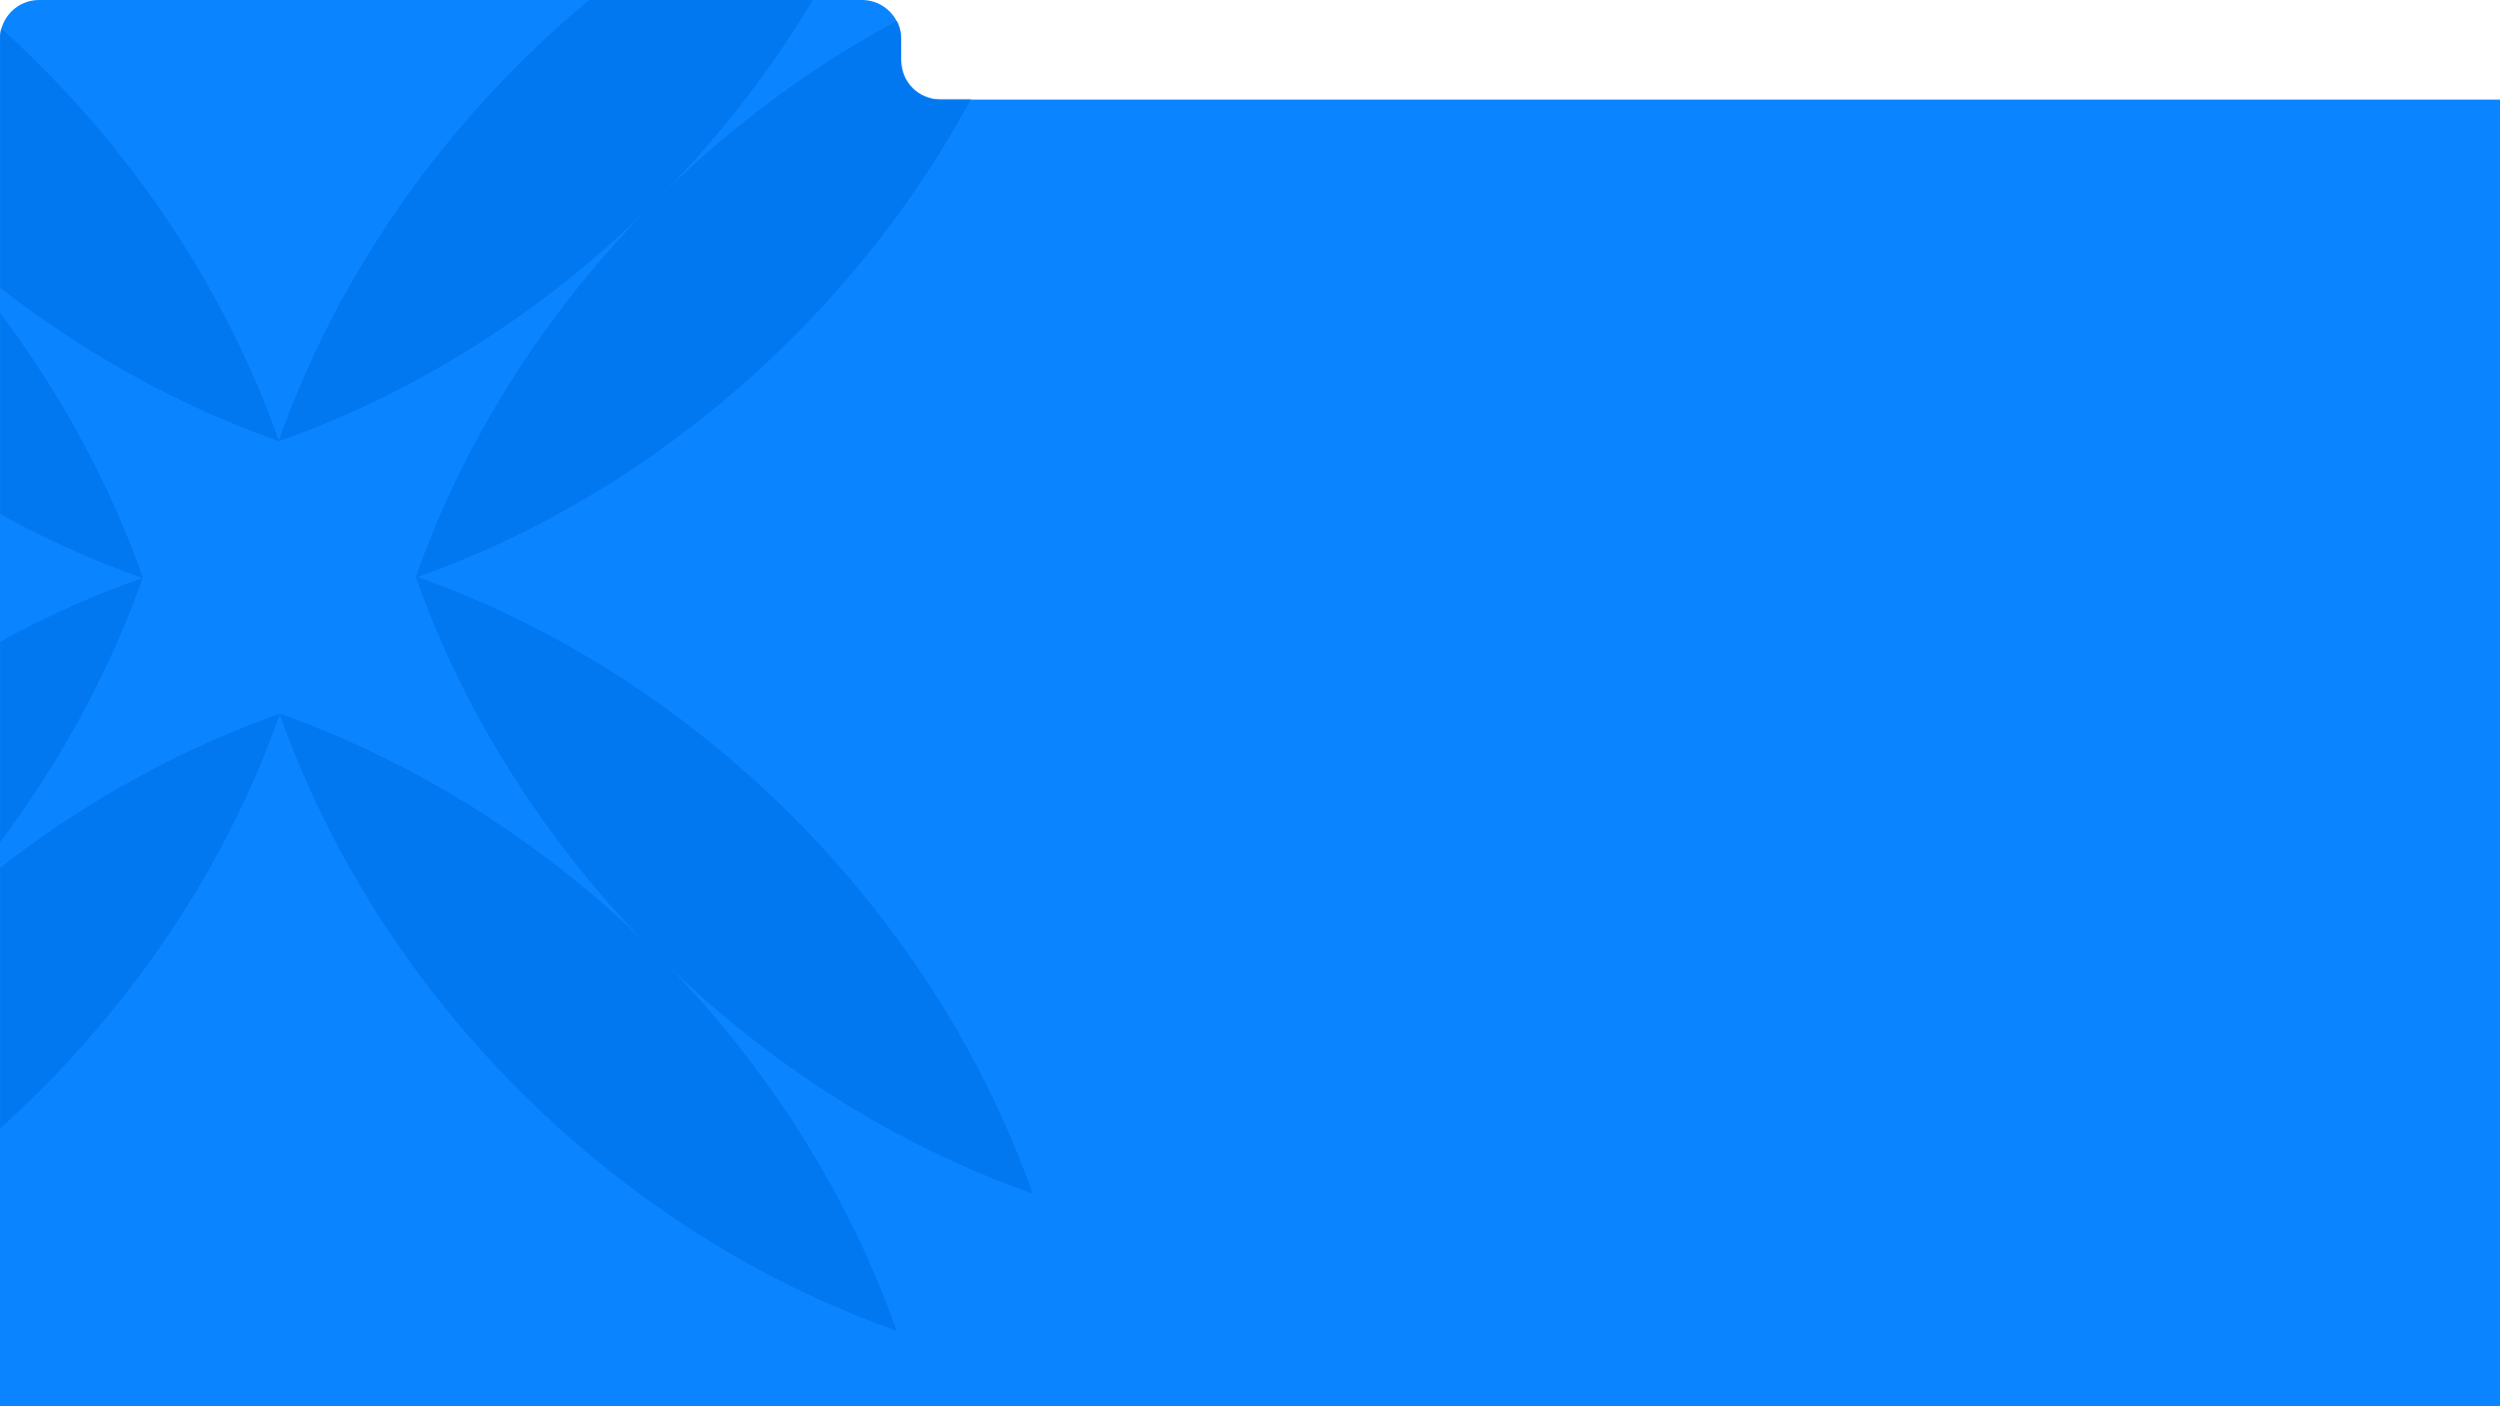 <svg width="1920" height="1080" viewBox="0 0 1920 1080" fill="none" xmlns="http://www.w3.org/2000/svg">
<path d="M722 76.5C705.432 76.5 692 63.069 692 46.5V30C692 13.431 678.569 0 662 0H30C13.431 0 0 13.431 0 30V1080H1920V76.5H722Z" fill="#0A84FF"/>
<mask id="mask0_721_71" style="mask-type:alpha" maskUnits="userSpaceOnUse" x="0" y="0" width="1920" height="1080">
<path d="M722 76.5C705.432 76.5 692 63.069 692 46.5V30C692 13.431 678.569 0 662 0H30C13.431 0 0 13.431 0 30V1080H1920V76.5H722Z" fill="#2B7FD4"/>
</mask>
<g mask="url(#mask0_721_71)">
<path d="M214.514 338.718C316.774 302.584 416.865 241.156 503.587 154.434C590.309 67.712 651.736 -32.74 687.87 -135C585.611 -98.866 485.52 -37.438 398.437 49.284C311.715 136.006 250.287 236.097 214.153 338.357C178.018 236.097 116.59 136.006 29.868 49.284C-56.854 -37.438 -157.307 -98.866 -259.566 -135C-223.432 -32.74 -162.004 67.351 -75.282 154.434C11.44 241.156 111.893 302.584 213.791 338.718" fill="#0178F0"/>
<path d="M319.657 443.535C421.917 407.401 522.009 345.973 608.73 259.251C695.452 172.529 756.881 72.076 793.015 -30.184C690.755 5.951 590.664 67.379 503.581 154.1C416.859 240.822 355.431 340.914 319.297 443.173C355.431 545.072 416.859 645.525 503.581 732.247C590.303 818.968 690.755 880.758 793.015 916.531C756.881 814.271 695.452 714.18 608.73 627.096C522.009 540.374 421.917 478.946 319.657 442.812" fill="#0178F0"/>
<path d="M-364 916.869C-261.74 880.735 -161.649 819.307 -74.565 732.585C12.157 645.863 73.584 545.411 109.718 443.512C73.584 341.614 12.157 241.161 -74.565 154.439C-161.287 67.717 -261.74 6.289 -364 -29.845C-327.866 72.415 -266.438 172.506 -179.716 259.59C-92.994 346.312 7.098 407.739 109.357 443.874C7.098 480.008 -92.994 541.436 -179.716 628.158C-266.438 714.88 -327.866 815.332 -364 917.592" fill="#0178F0"/>
<path d="M214.514 548.281C112.254 584.415 12.162 645.843 -74.559 732.565C-161.281 819.287 -222.71 919.74 -258.844 1022C-156.584 985.865 -56.493 924.438 30.59 837.716C117.312 750.994 178.74 650.902 214.874 548.643C251.008 650.902 312.436 750.994 399.158 837.716C485.88 924.438 586.333 985.865 688.593 1022C652.459 919.74 591.031 819.649 504.309 732.565C417.587 645.843 317.134 584.415 215.236 548.281" fill="#0178F0"/>
</g>
</svg>
